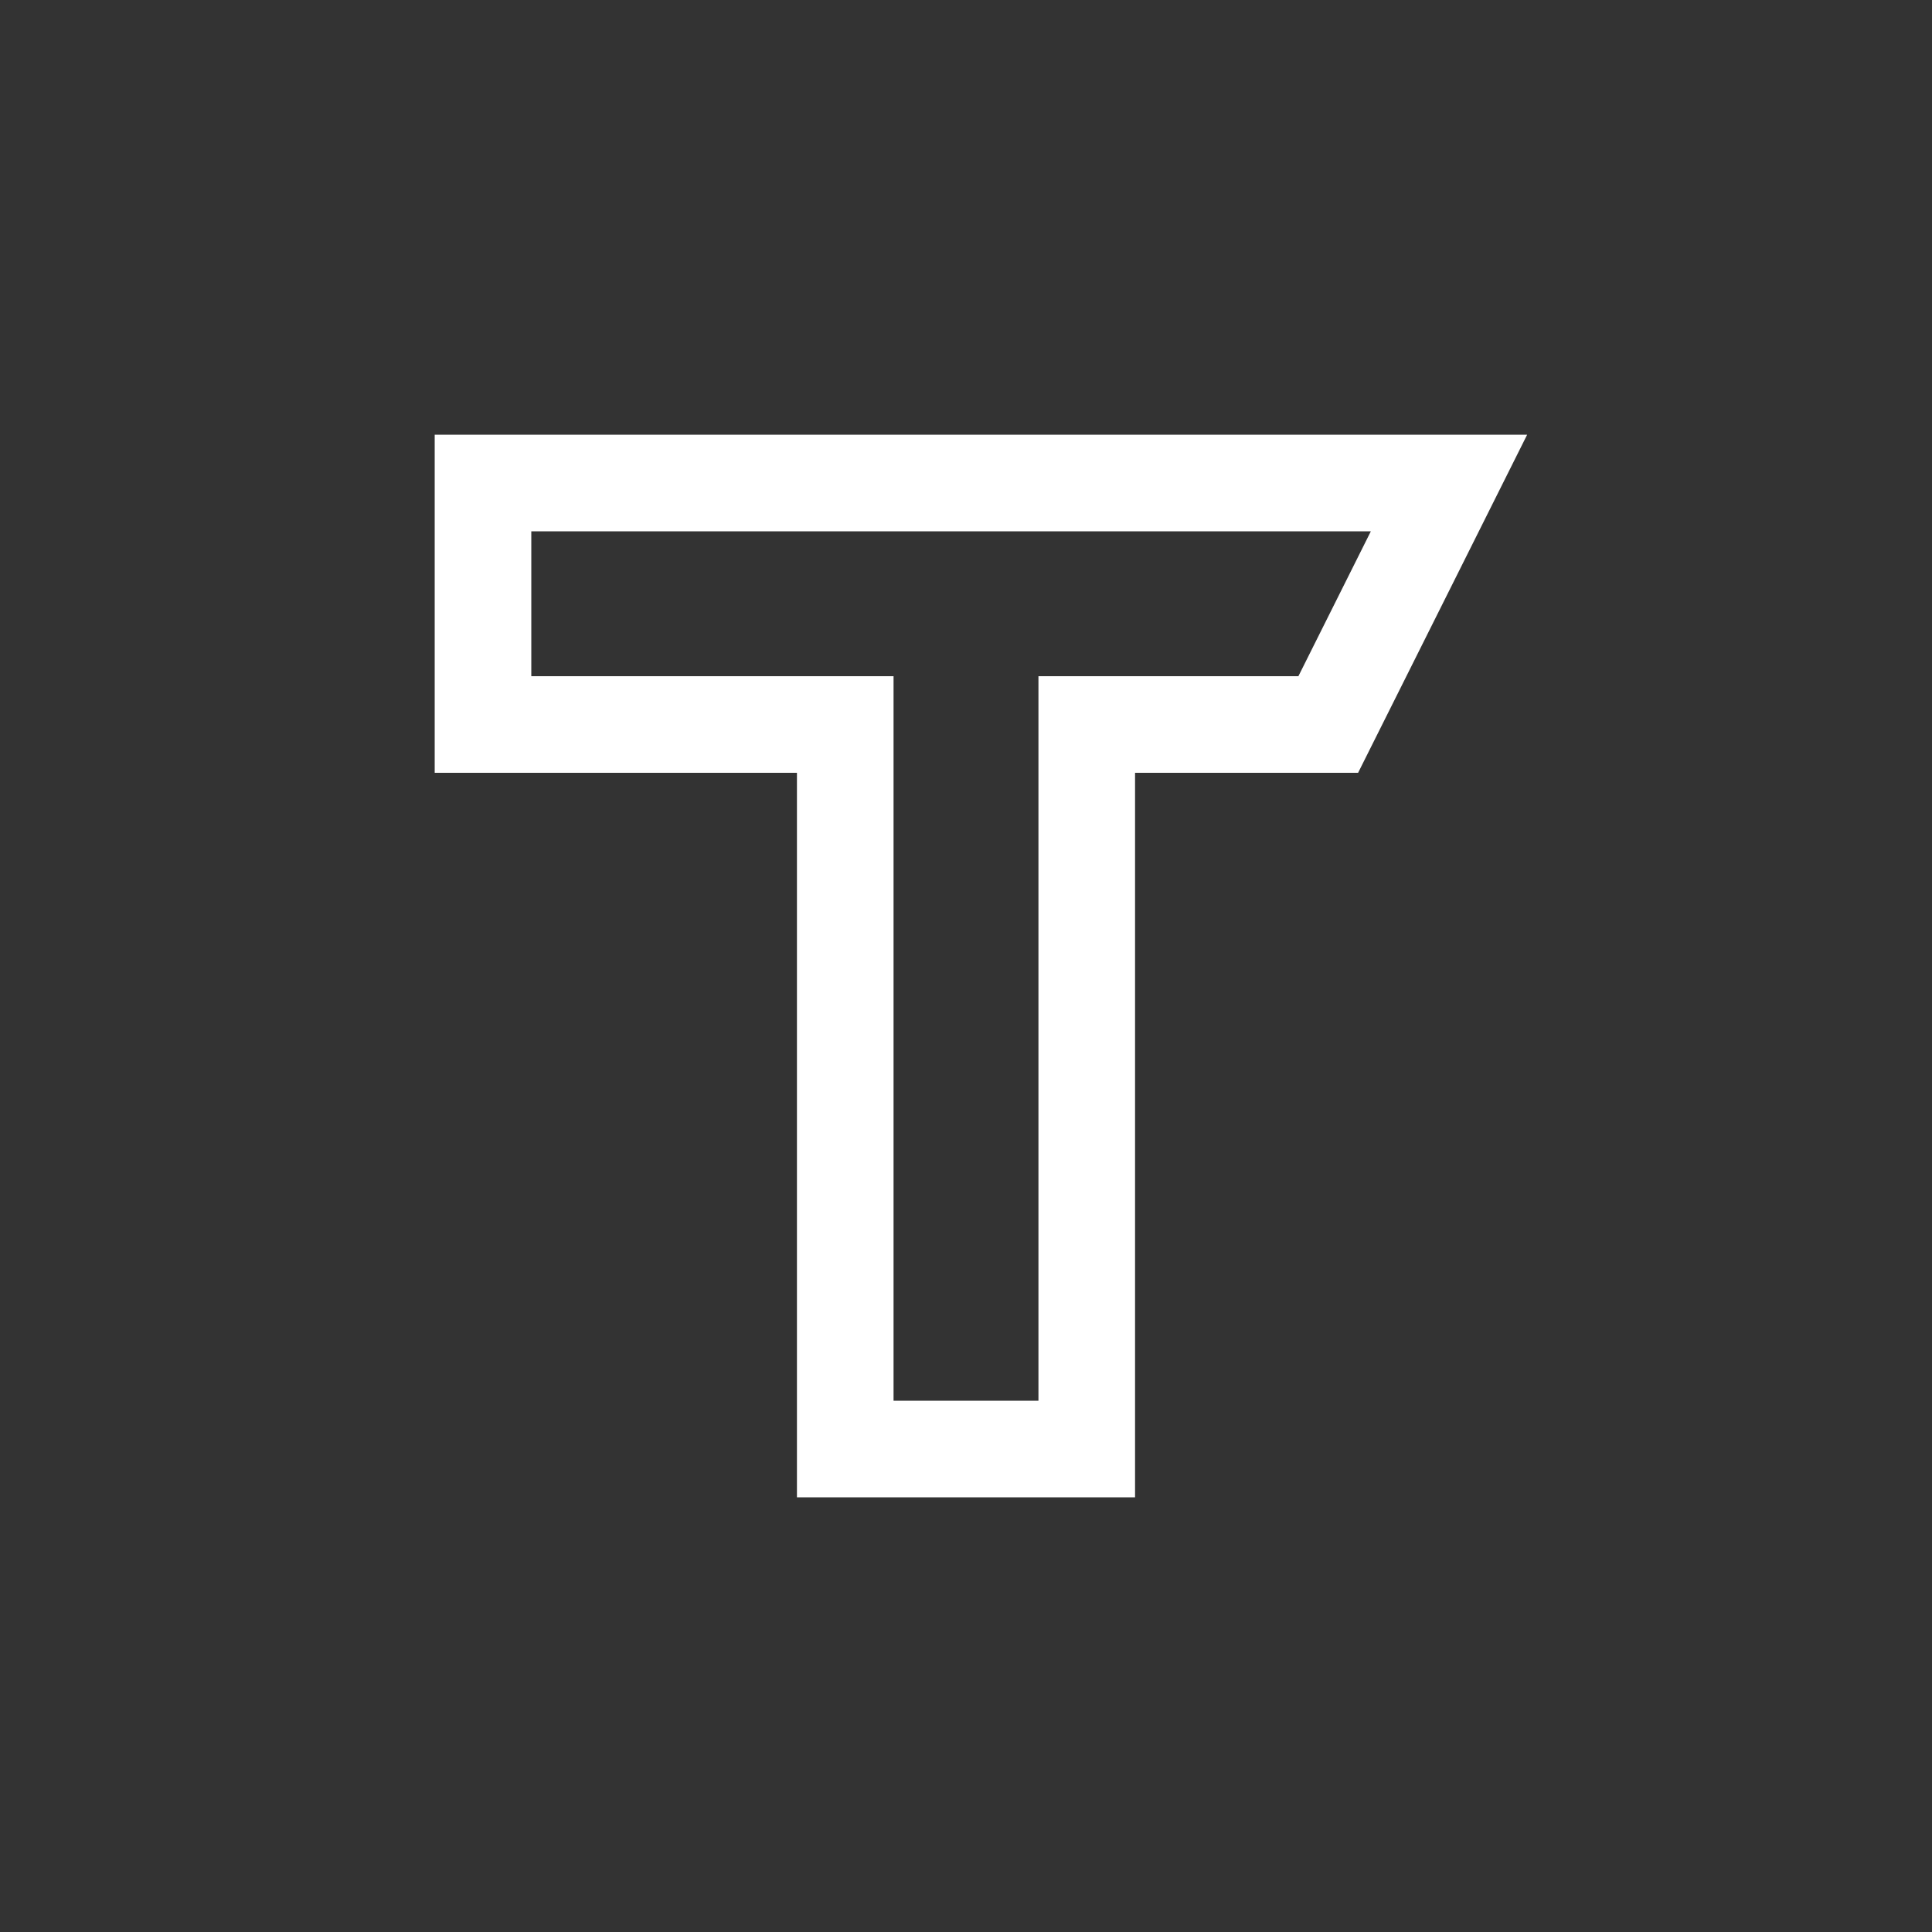 <svg width="40" height="40" viewBox="0 0 40 40" fill="none" xmlns="http://www.w3.org/2000/svg">
    <rect x="0" y="0" width="40" height="40" fill="#333333" stroke="none"/>
    <path fill-rule="evenodd" clip-rule="evenodd" d="M10 10H30L27.5 15H22.5V30H17.5V15H10V10Z" stroke="white" stroke-width="2"/>
</svg>
